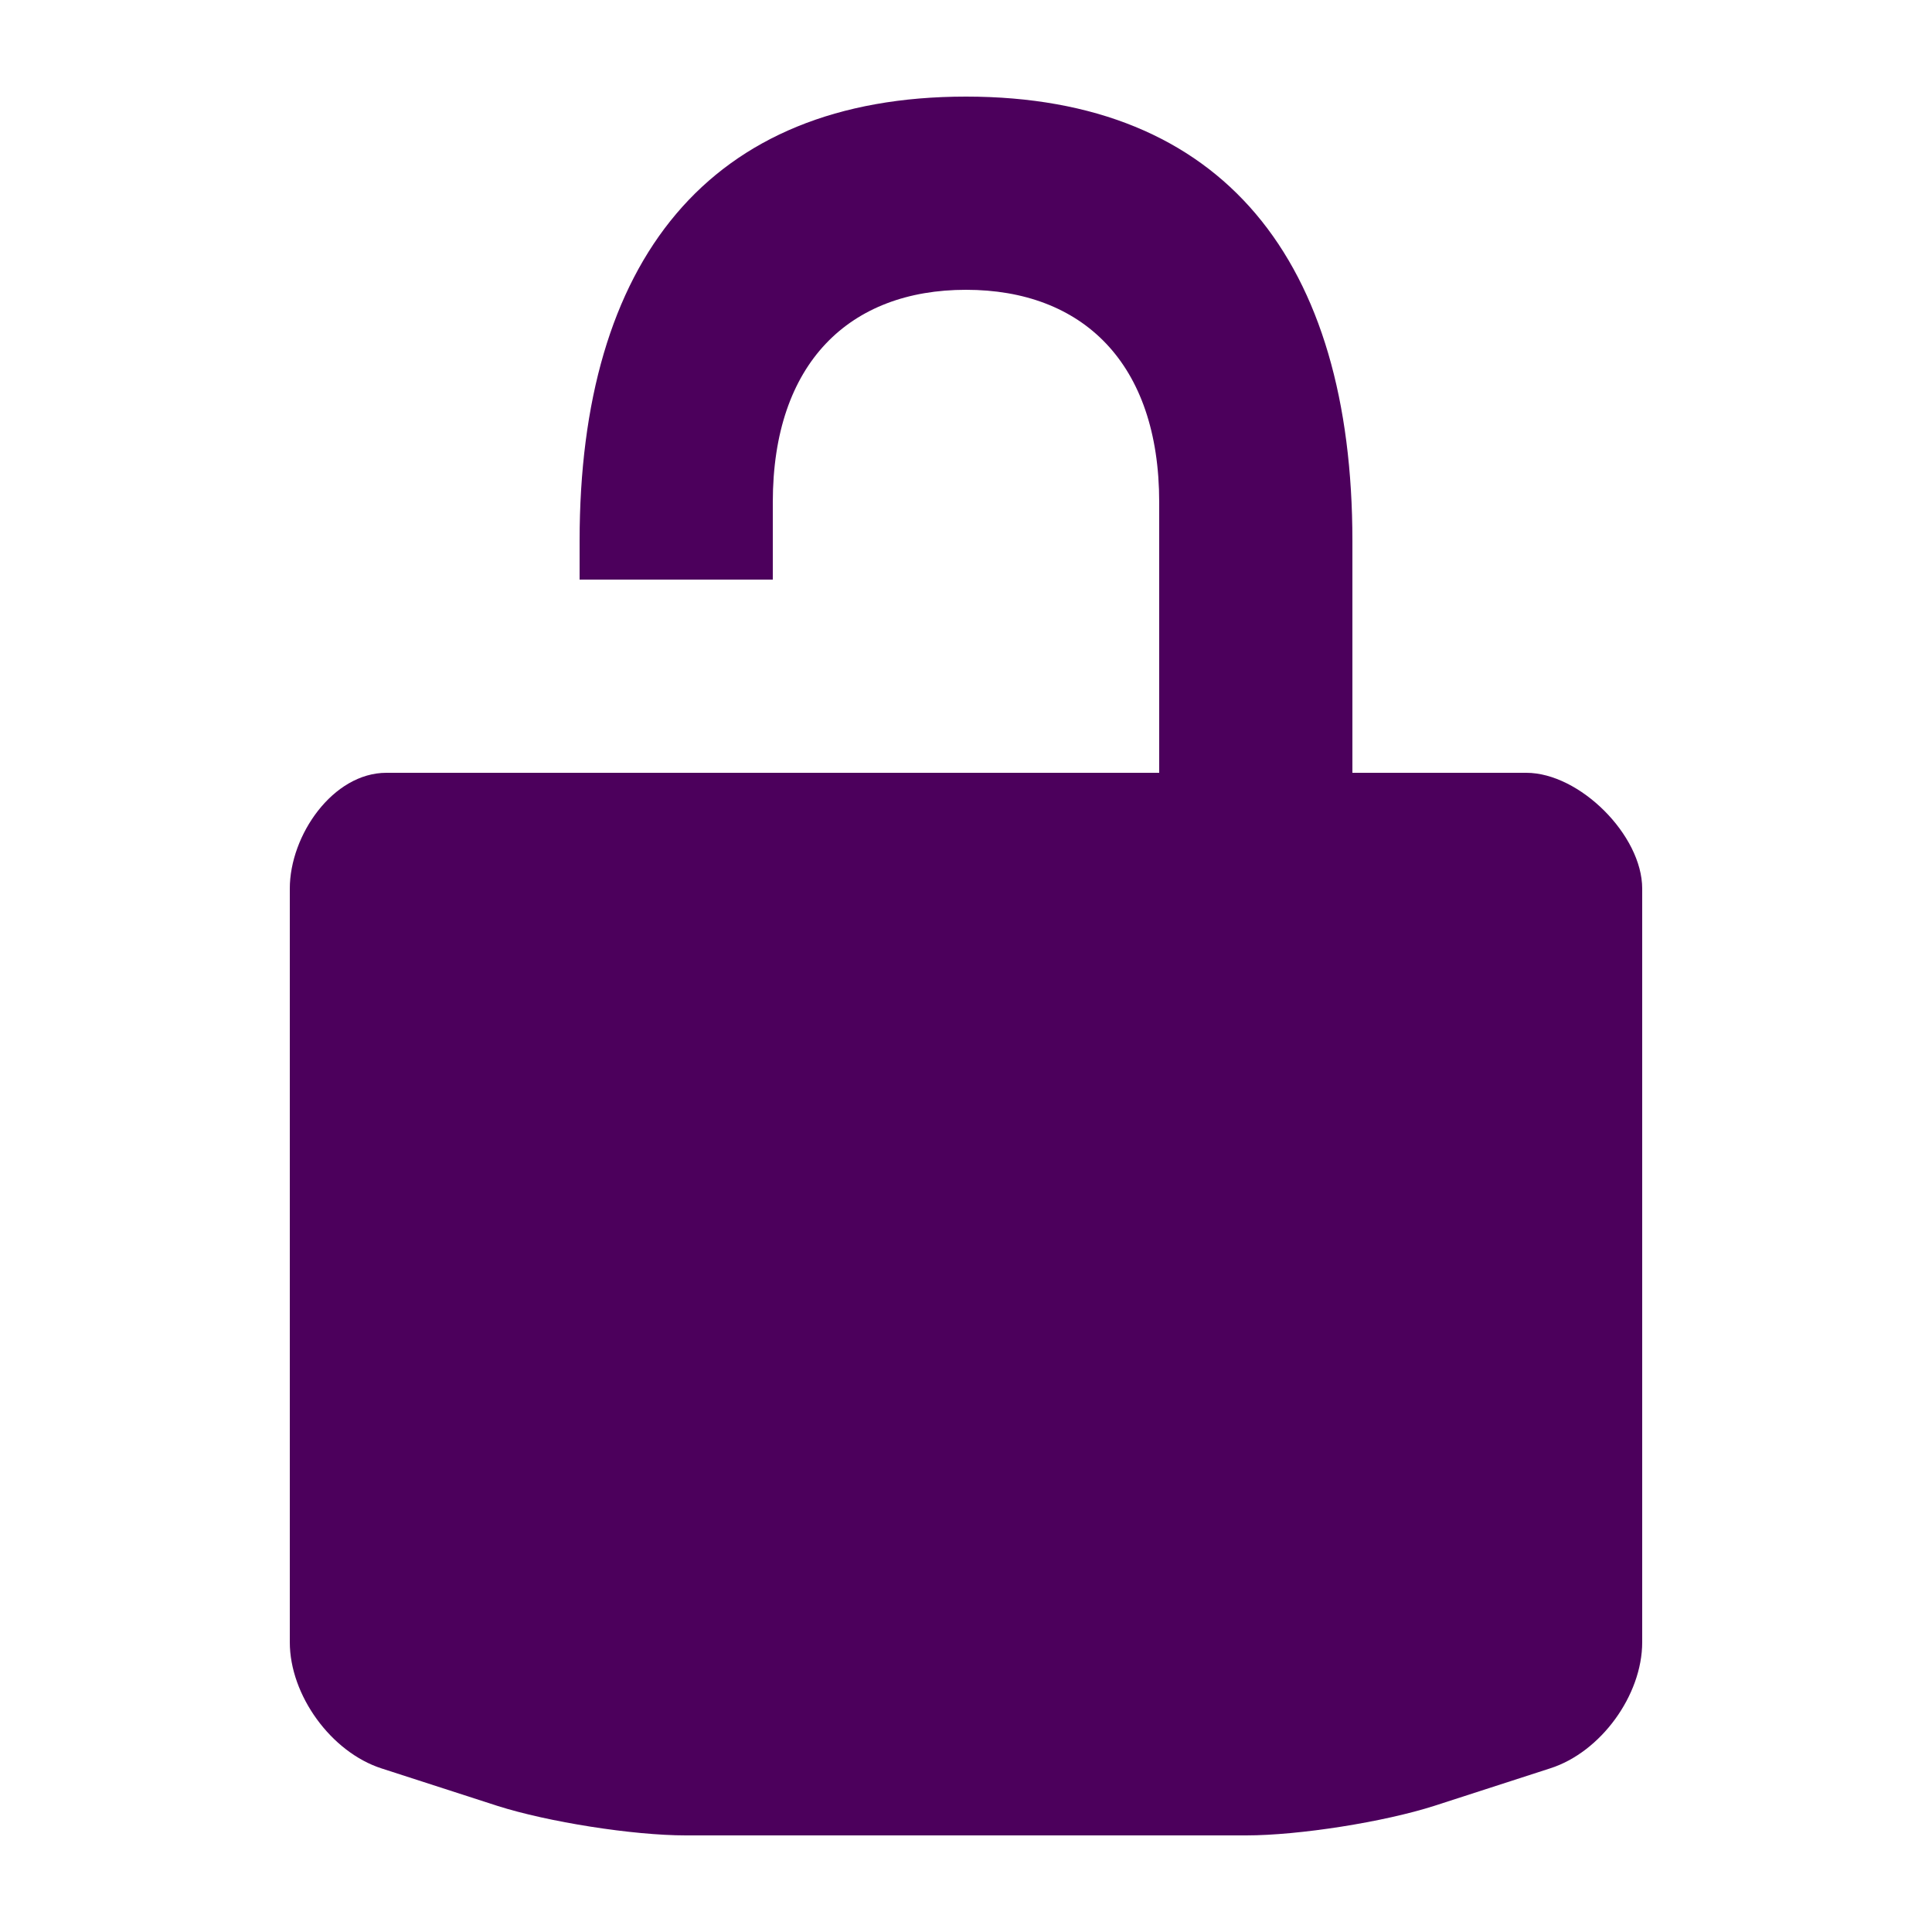 <?xml version="1.0" encoding="utf-8"?>
<!-- Generator: Adobe Illustrator 18.1.1, SVG Export Plug-In . SVG Version: 6.00 Build 0)  -->
<!DOCTYPE svg PUBLIC "-//W3C//DTD SVG 1.1//EN" "http://www.w3.org/Graphics/SVG/1.1/DTD/svg11.dtd">
<svg version="1.1" id="Lock_open" xmlns="http://www.w3.org/2000/svg" xmlns:xlink="http://www.w3.org/1999/xlink" x="0px" y="0px"
	 viewBox="0 0 20 20" enable-background="new 0 0 20 20" xml:space="preserve">
<path fill="#4C005C" d="M15.8,8H14V5.6C14,2.703,12.665,1,10,1C7.334,1,6,2.703,6,5.6V6h2V5.199C8,3.754,8.797,3,10,3
	s2,0.754,2,2.199V8H4C3.447,8,3,8.646,3,9.199V17c0,0.549,0.428,1.139,0.951,1.307l1.197,0.387C5.672,18.861,6.55,19,7.1,19h5.8
	c0.549,0,1.428-0.139,1.951-0.307l1.196-0.387C16.571,18.139,17,17.549,17,17V9.199C17,8.646,16.352,8,15.8,8z"/>
</svg>
